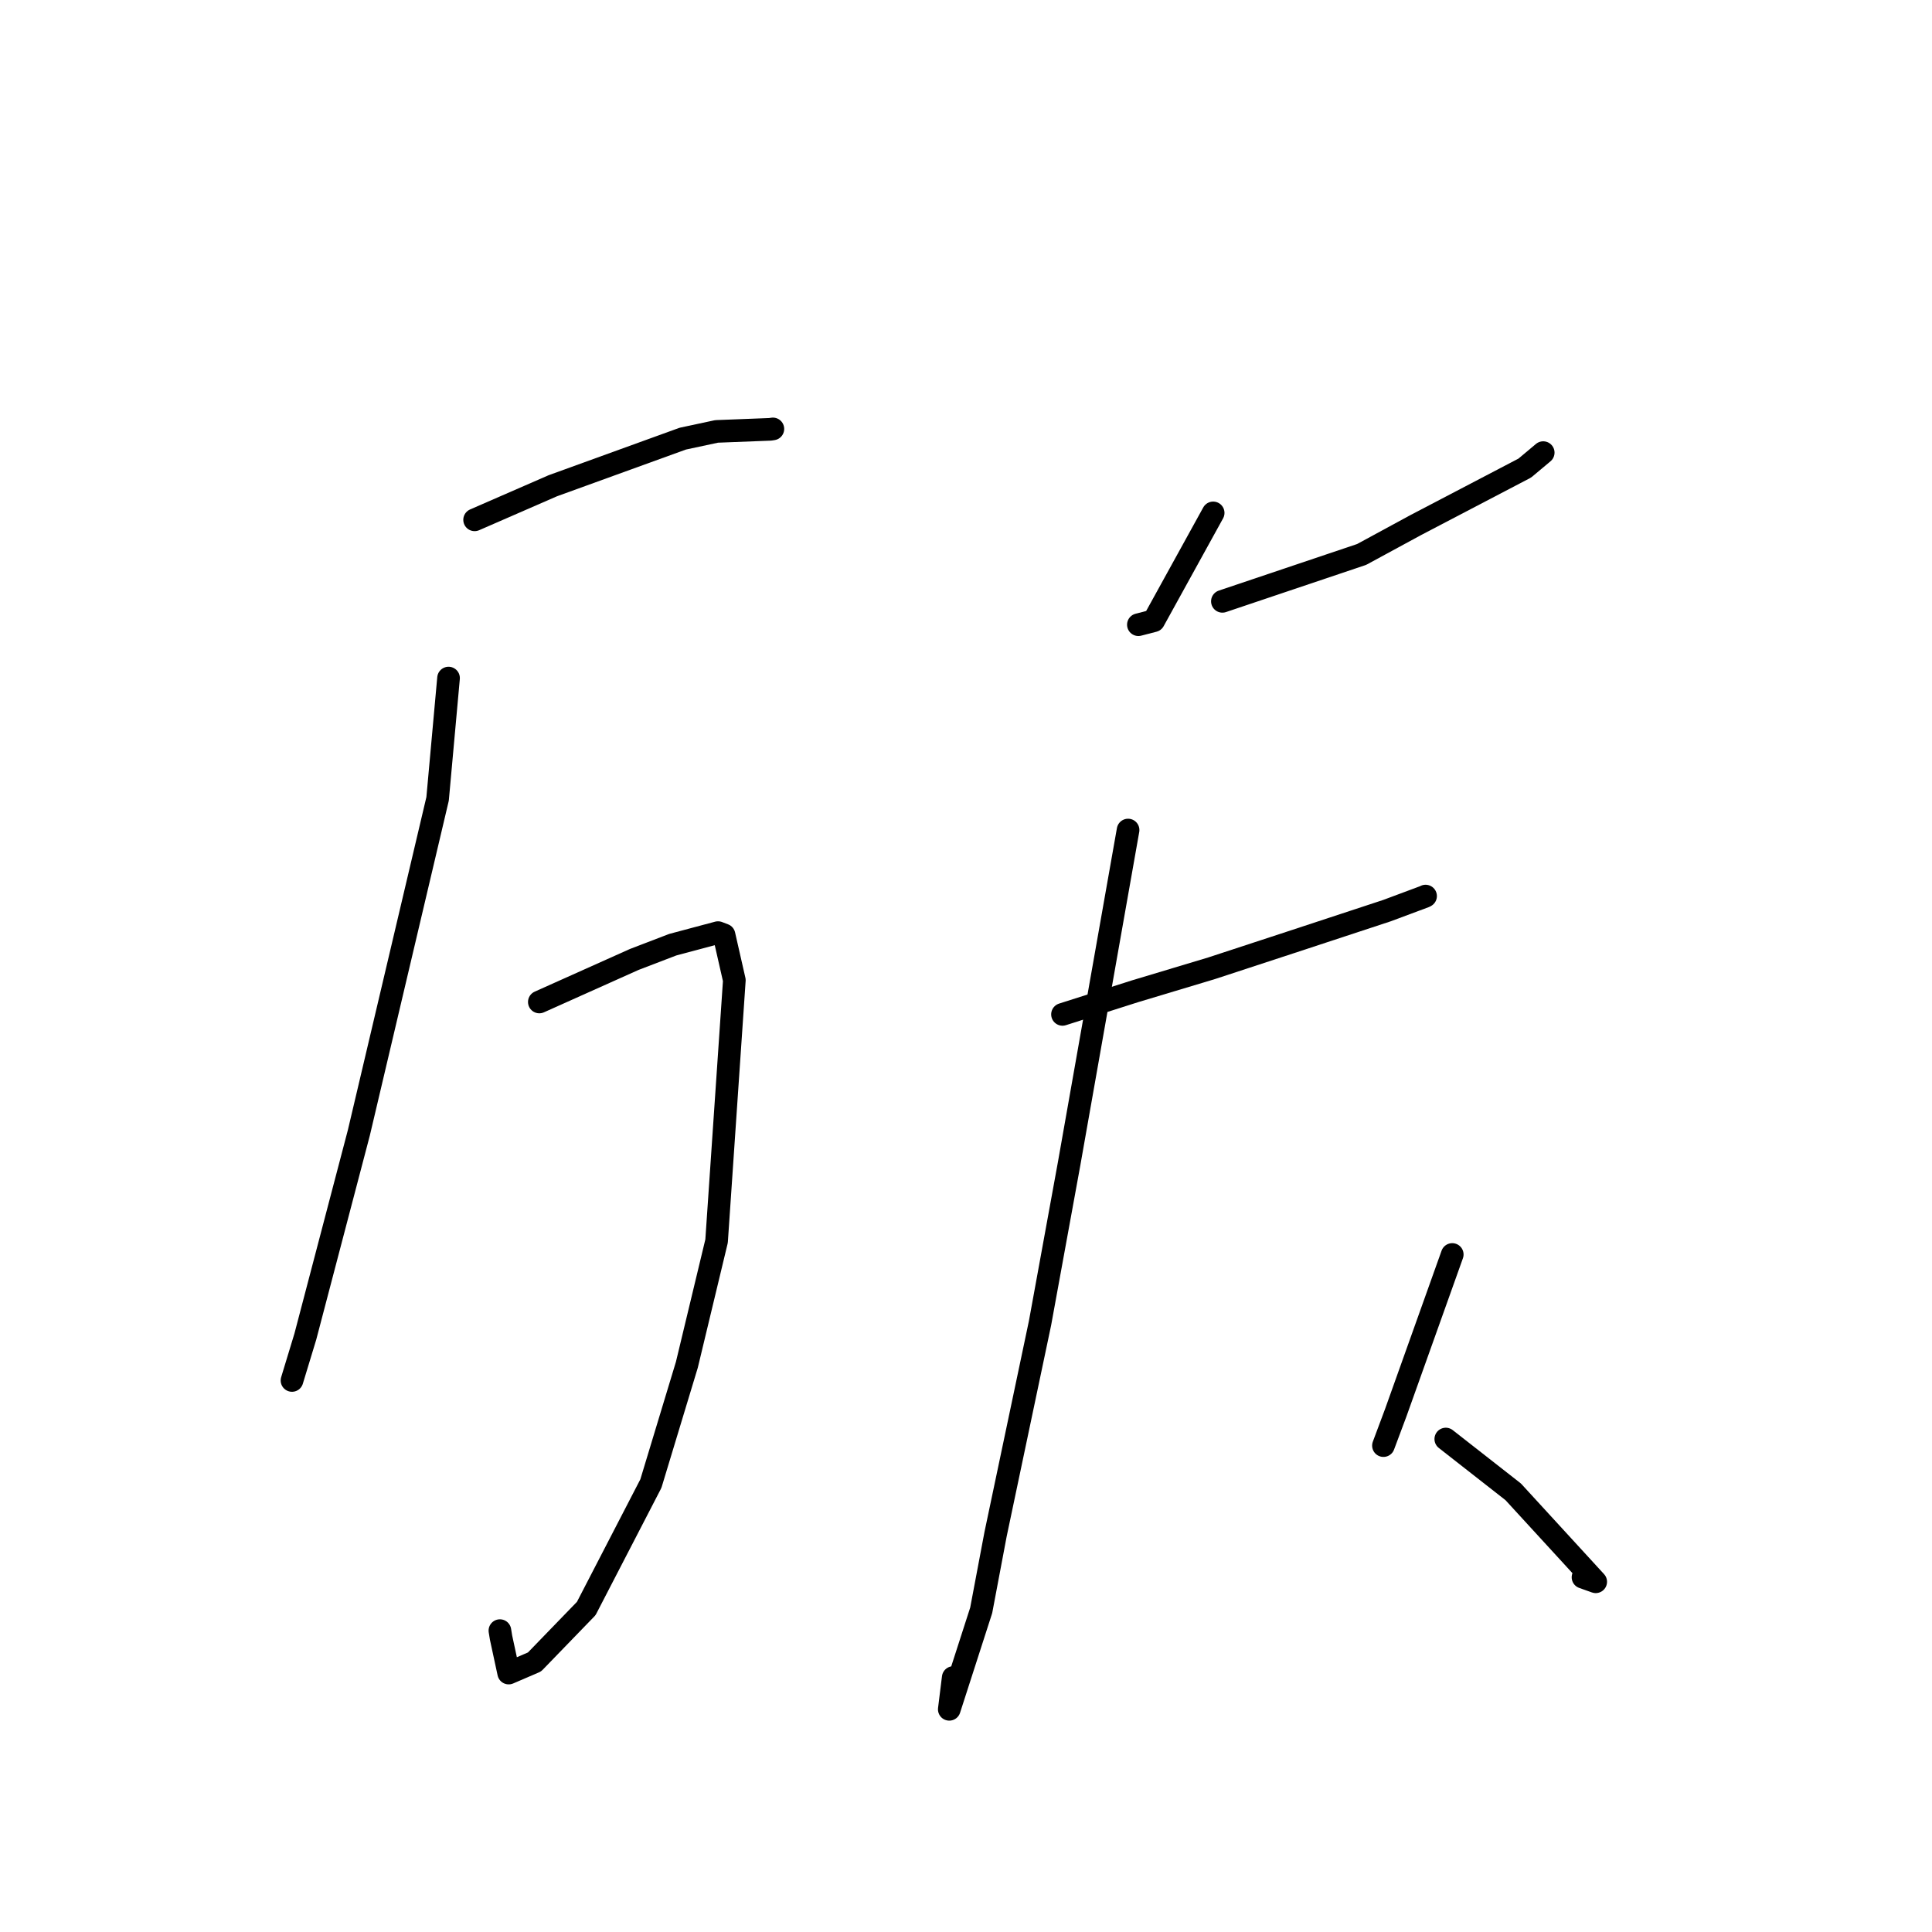 <?xml version="1.0" standalone="no"?>
    <svg width="256" height="256" xmlns="http://www.w3.org/2000/svg" version="1.1">
    <polyline stroke="black" stroke-width="3" stroke-linecap="round" fill="transparent" stroke-linejoin="round" points="62.889 68.88 73.249 64.365 90.469 58.124 94.95 57.165 102.061 56.888 102.347 56.844 102.41 56.834 " />
        <polyline stroke="black" stroke-width="3" stroke-linecap="round" fill="transparent" stroke-linejoin="round" points="71.464 132.768 84.047 127.13 89.143 125.177 95.141 123.577 95.937 123.879 97.304 129.886 94.95 164.454 91.013 180.839 86.246 196.58 77.679 213.138 70.825 220.218 67.405 221.69 66.392 216.994 66.241 216.066 " />
        <polyline stroke="black" stroke-width="3" stroke-linecap="round" fill="transparent" stroke-linejoin="round" points="59.434 89.848 57.984 105.853 47.548 150.105 40.459 177.104 38.691 182.918 " />
        <polyline stroke="black" stroke-width="3" stroke-linecap="round" fill="transparent" stroke-linejoin="round" points="160.751 67.962 152.873 82.252 150.842 82.777 " />
        <polyline stroke="black" stroke-width="3" stroke-linecap="round" fill="transparent" stroke-linejoin="round" points="161.973 79.68 180.423 73.468 187.613 69.566 202.042 62.022 204.318 60.115 204.484 59.975 " />
        <polyline stroke="black" stroke-width="3" stroke-linecap="round" fill="transparent" stroke-linejoin="round" points="140.786 134.411 150.388 131.352 160.538 128.301 170.959 124.884 183.776 120.664 188.783 118.797 188.896 118.734 " />
        <polyline stroke="black" stroke-width="3" stroke-linecap="round" fill="transparent" stroke-linejoin="round" points="149.476 109.984 141.656 154.242 137.81 175.309 131.917 203.299 130.014 213.378 125.785 226.493 126.307 222.283 " />
        <polyline stroke="black" stroke-width="3" stroke-linecap="round" fill="transparent" stroke-linejoin="round" points="191.574 190.681 200.506 197.673 211.44 209.594 209.756 208.995 " />
        <polyline stroke="black" stroke-width="3" stroke-linecap="round" fill="transparent" stroke-linejoin="round" points="192.43 166.225 184.938 187.209 183.314 191.55 " />
        </svg>